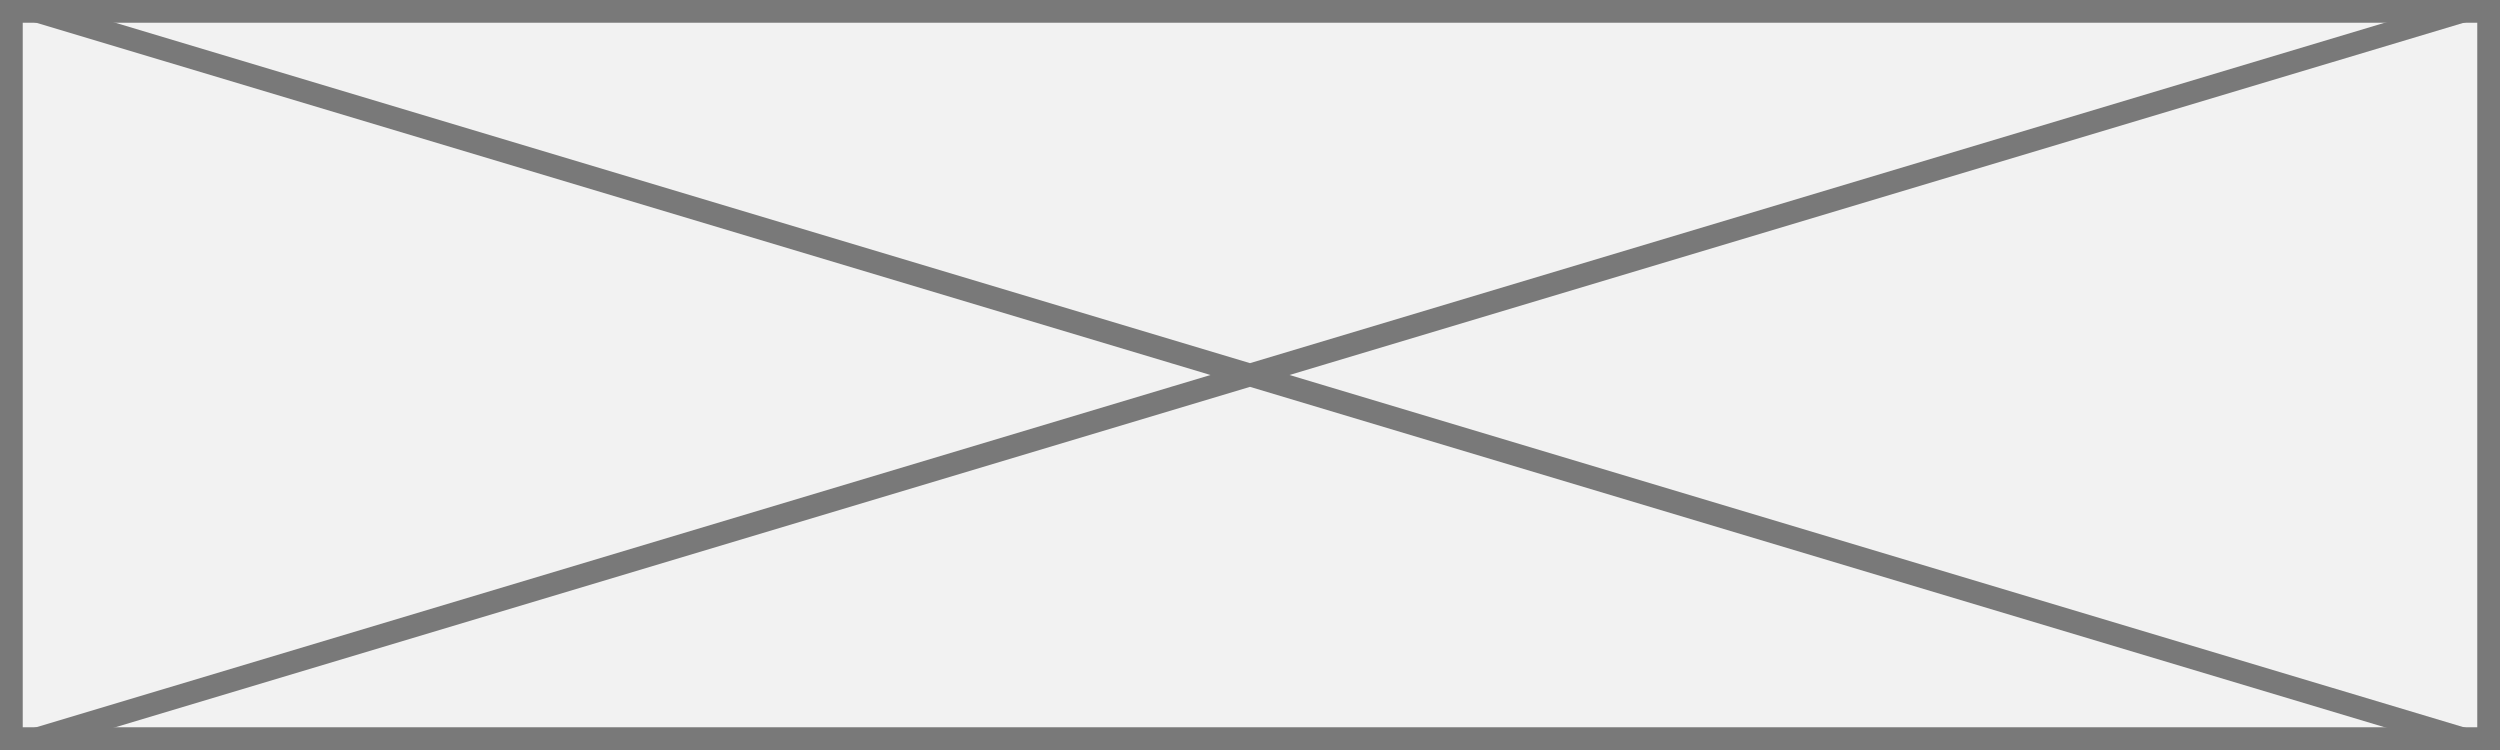 ﻿<?xml version="1.0" encoding="utf-8"?>
<svg version="1.1" xmlns:xlink="http://www.w3.org/1999/xlink" width="110px" height="33px" xmlns="http://www.w3.org/2000/svg">
  <rect width="100%" height="100%" fill="#333333" stroke="none"/>
  <g transform="matrix(1 0 0 1 -779 -2355 )">
    <path d="M 779.5 2355.5  L 888.5 2355.5  L 888.5 2387.5  L 779.5 2387.5  L 779.5 2355.5  Z " fill-rule="nonzero" fill="#f2f2f2" stroke="none" />
    <path d="M 779.5 2355.5  L 888.5 2355.5  L 888.5 2387.5  L 779.5 2387.5  L 779.5 2355.5  Z " stroke-width="1" stroke="#797979" fill="none" />
    <path d="M 780.596 2355.479  L 887.404 2387.521  M 887.404 2355.479  L 780.596 2387.521  " stroke-width="1" stroke="#797979" fill="none" />
  </g>
</svg>